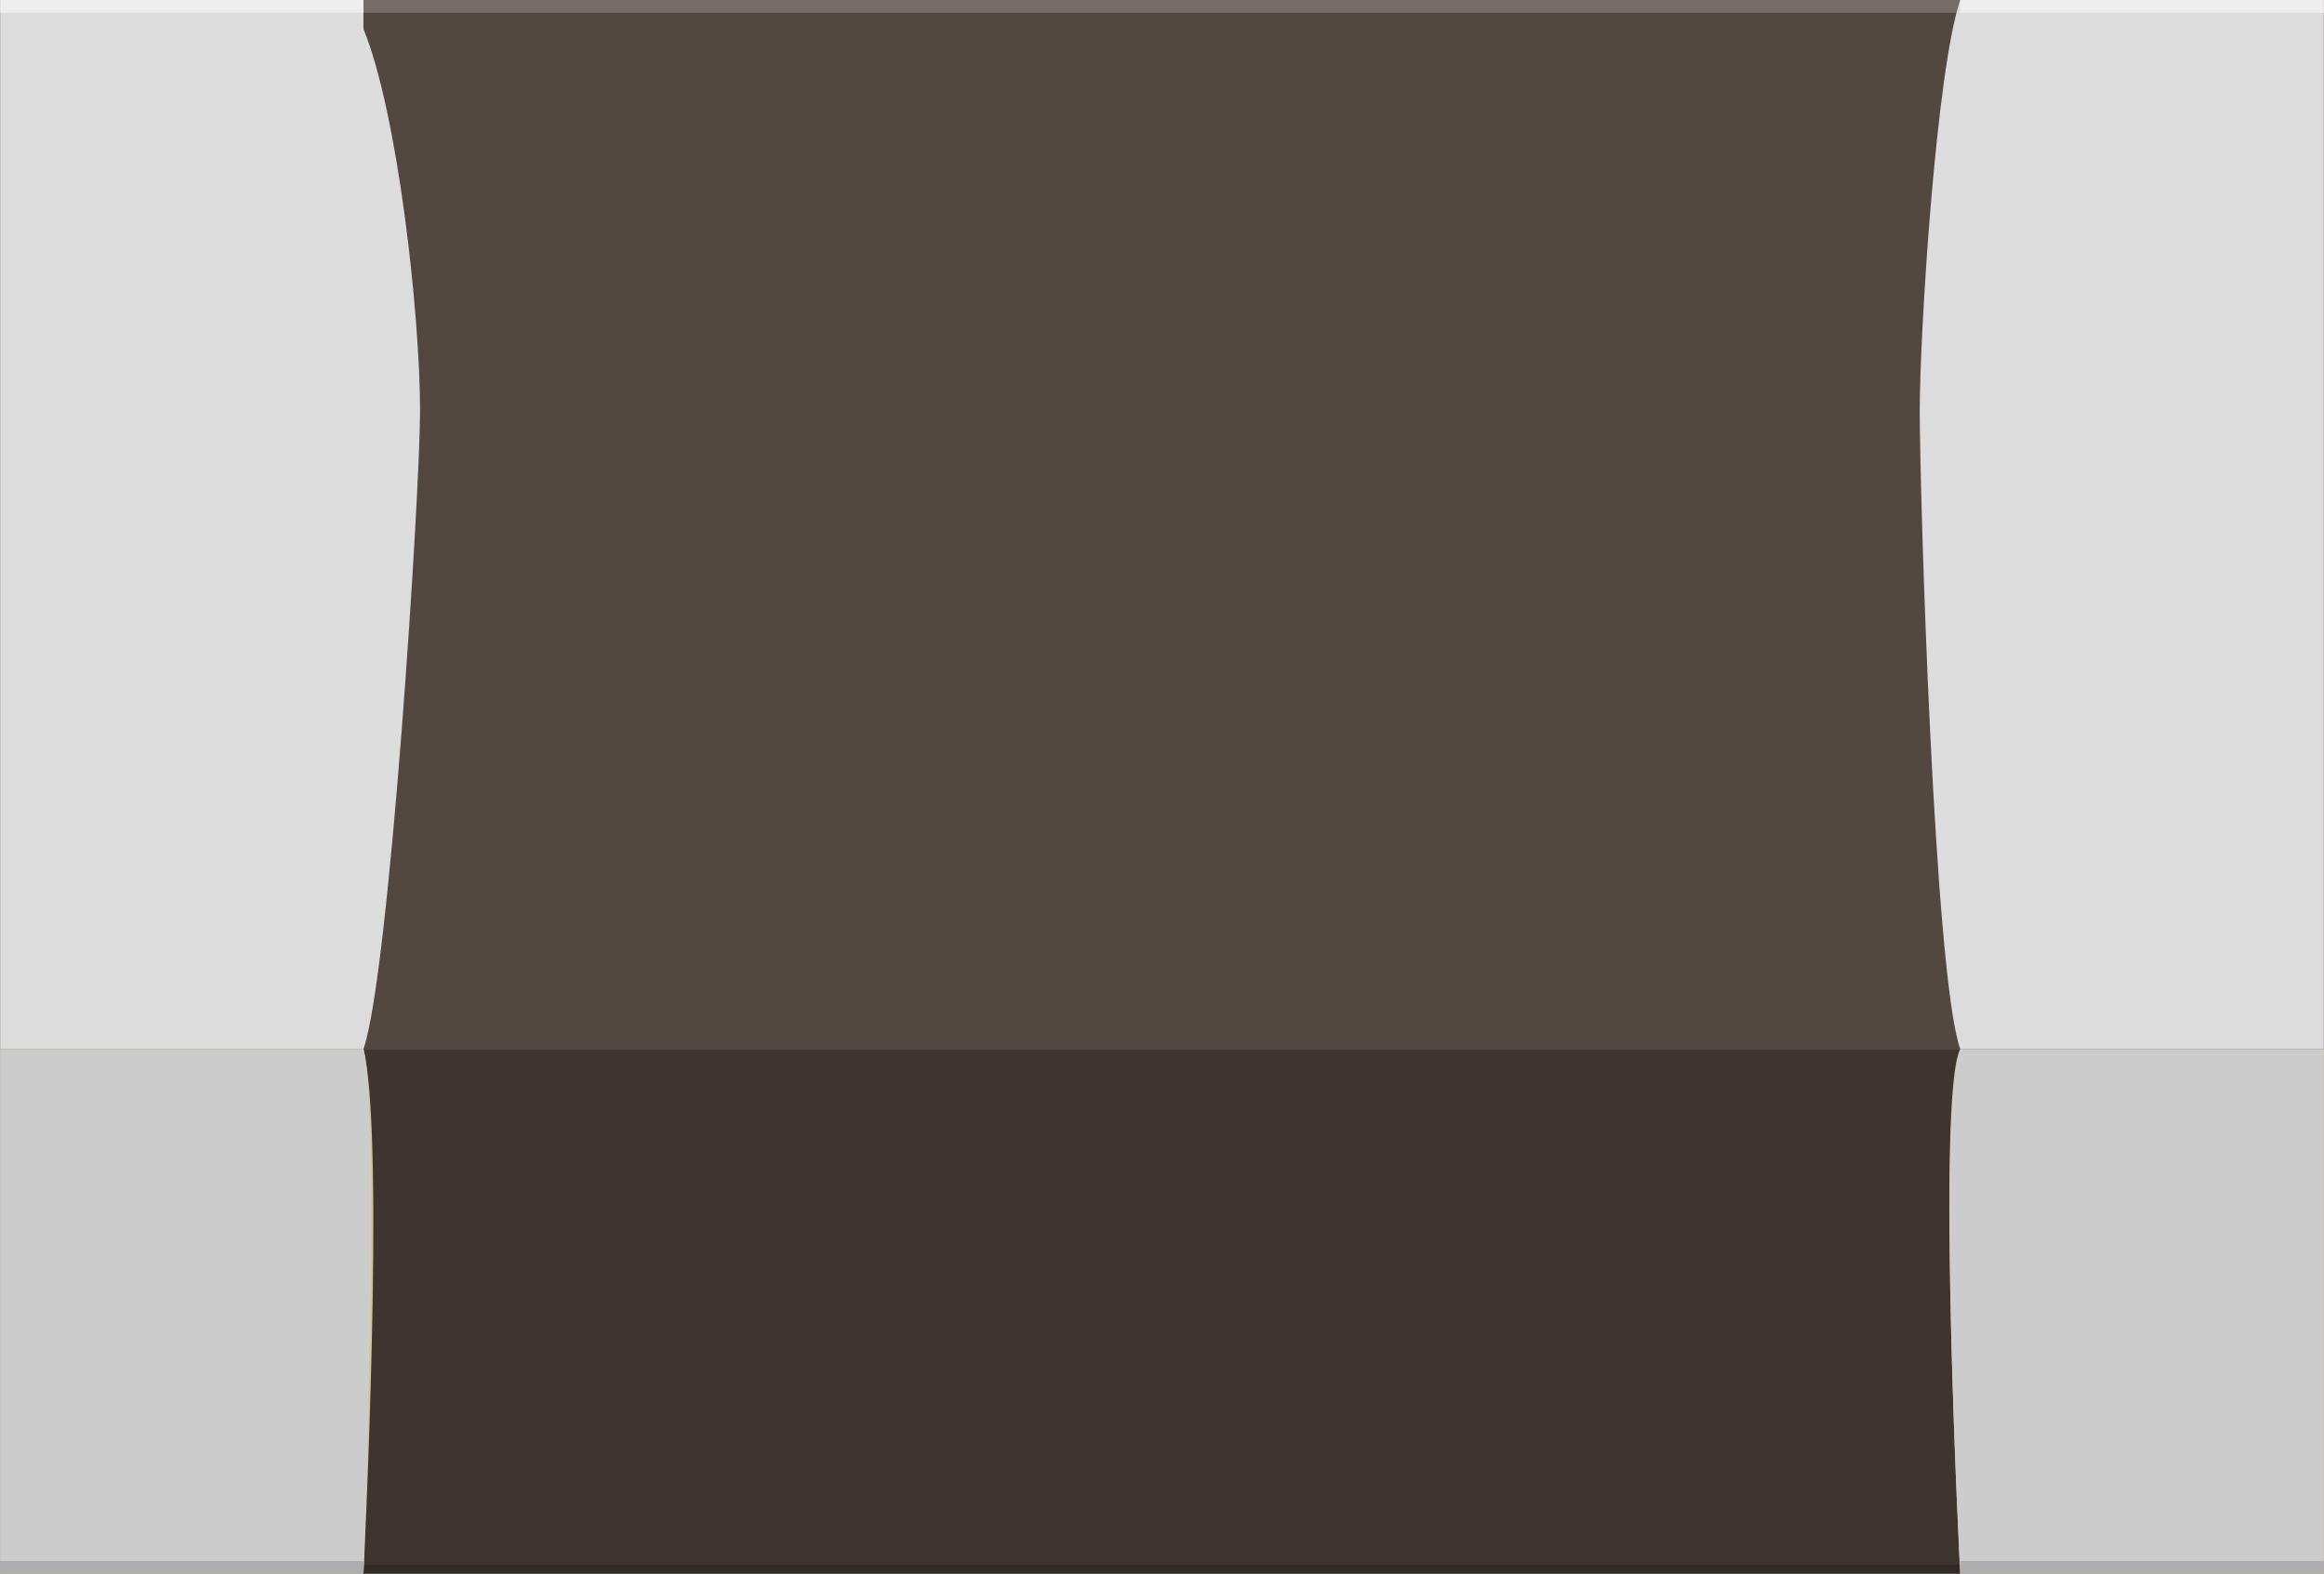 <?xml version="1.0" encoding="utf-8"?>
<!-- Generator: Adobe Illustrator 15.1.0, SVG Export Plug-In . SVG Version: 6.00 Build 0)  -->
<!DOCTYPE svg PUBLIC "-//W3C//DTD SVG 1.1//EN" "http://www.w3.org/Graphics/SVG/1.1/DTD/svg11.dtd">
<svg version="1.1" id="Ebene_1" xmlns:svg="http://www.w3.org/2000/svg"
	 xmlns="http://www.w3.org/2000/svg" xmlns:xlink="http://www.w3.org/1999/xlink" x="0px" y="0px" width="15.602px"
	 height="10.564px" viewBox="0 0 15.602 10.564" enable-background="new 0 0 15.602 10.564" xml:space="preserve">
<rect x="0" y="0" width="15.602" height="10.564" fill="#808080" stroke="none"/>
<g>
	<g>
		<rect x="0.001" y="0" fill="#534741" width="15.601" height="7.042"/>
		<rect x="0.001" y="7.042" fill="#3E3531" width="15.601" height="3.522"/>
		<rect x="0.001" y="10.503" opacity="0.2" enable-background="new    " width="15.601" height="0.056"/>
		<rect x="0.001" y="0" opacity="0.2" fill="#FFFFFF" enable-background="new    " width="15.601" height="0.086"/>
	</g>
	<g>
		<path fill="#DCDCDC" d="M13.345,0L13.345,0L13.345,0H13.16l0,0c-0.161,0.47-0.272,2.235-0.272,2.757
			c0,0.548,0.097,3.795,0.272,4.285l0,0l0,0h2.441V0H13.345z"/>
		<path fill="#DCDCDC" d="M2.44,0.194V0H0.001v7.042H2.44C2.614,6.547,2.82,3.31,2.82,2.758C2.82,2.113,2.671,0.758,2.44,0.194z"/>
		<path fill="#D1C690" d="M2.44,10.565H0.001V7.042H2.44C2.589,7.634,2.44,10.565,2.44,10.565z"/>
		<path fill="#CCCCCC" d="M2.44,10.565H0.001V7.042H2.44C2.557,7.497,2.44,10.565,2.44,10.565z"/>
		<rect x="0.001" y="10.478" opacity="0.15" enable-background="new    " width="2.439" height="0.087"/>
		<rect x="0.001" y="0" opacity="0.5" fill="#FFFFFF" enable-background="new    " width="2.439" height="0.086"/>
		<path fill="#D1C690" d="M15.602,10.565H13.16c0,0-0.165-3.212,0-3.522h2.441V10.565z"/>
		<path fill="#CCCCCC" d="M15.602,10.565H13.16c0,0-0.161-3.092,0-3.522h2.441V10.565z"/>
		<rect x="13.16" y="10.478" opacity="0.15" enable-background="new    " width="2.441" height="0.087"/>
		<rect x="13.16" y="0" opacity="0.5" fill="#FFFFFF" enable-background="new    " width="2.441" height="0.086"/>
		<line fill="none" x1="1.493" y1="10.565" x2="1.493" y2="10.565"/>
	</g>
</g>
</svg>
